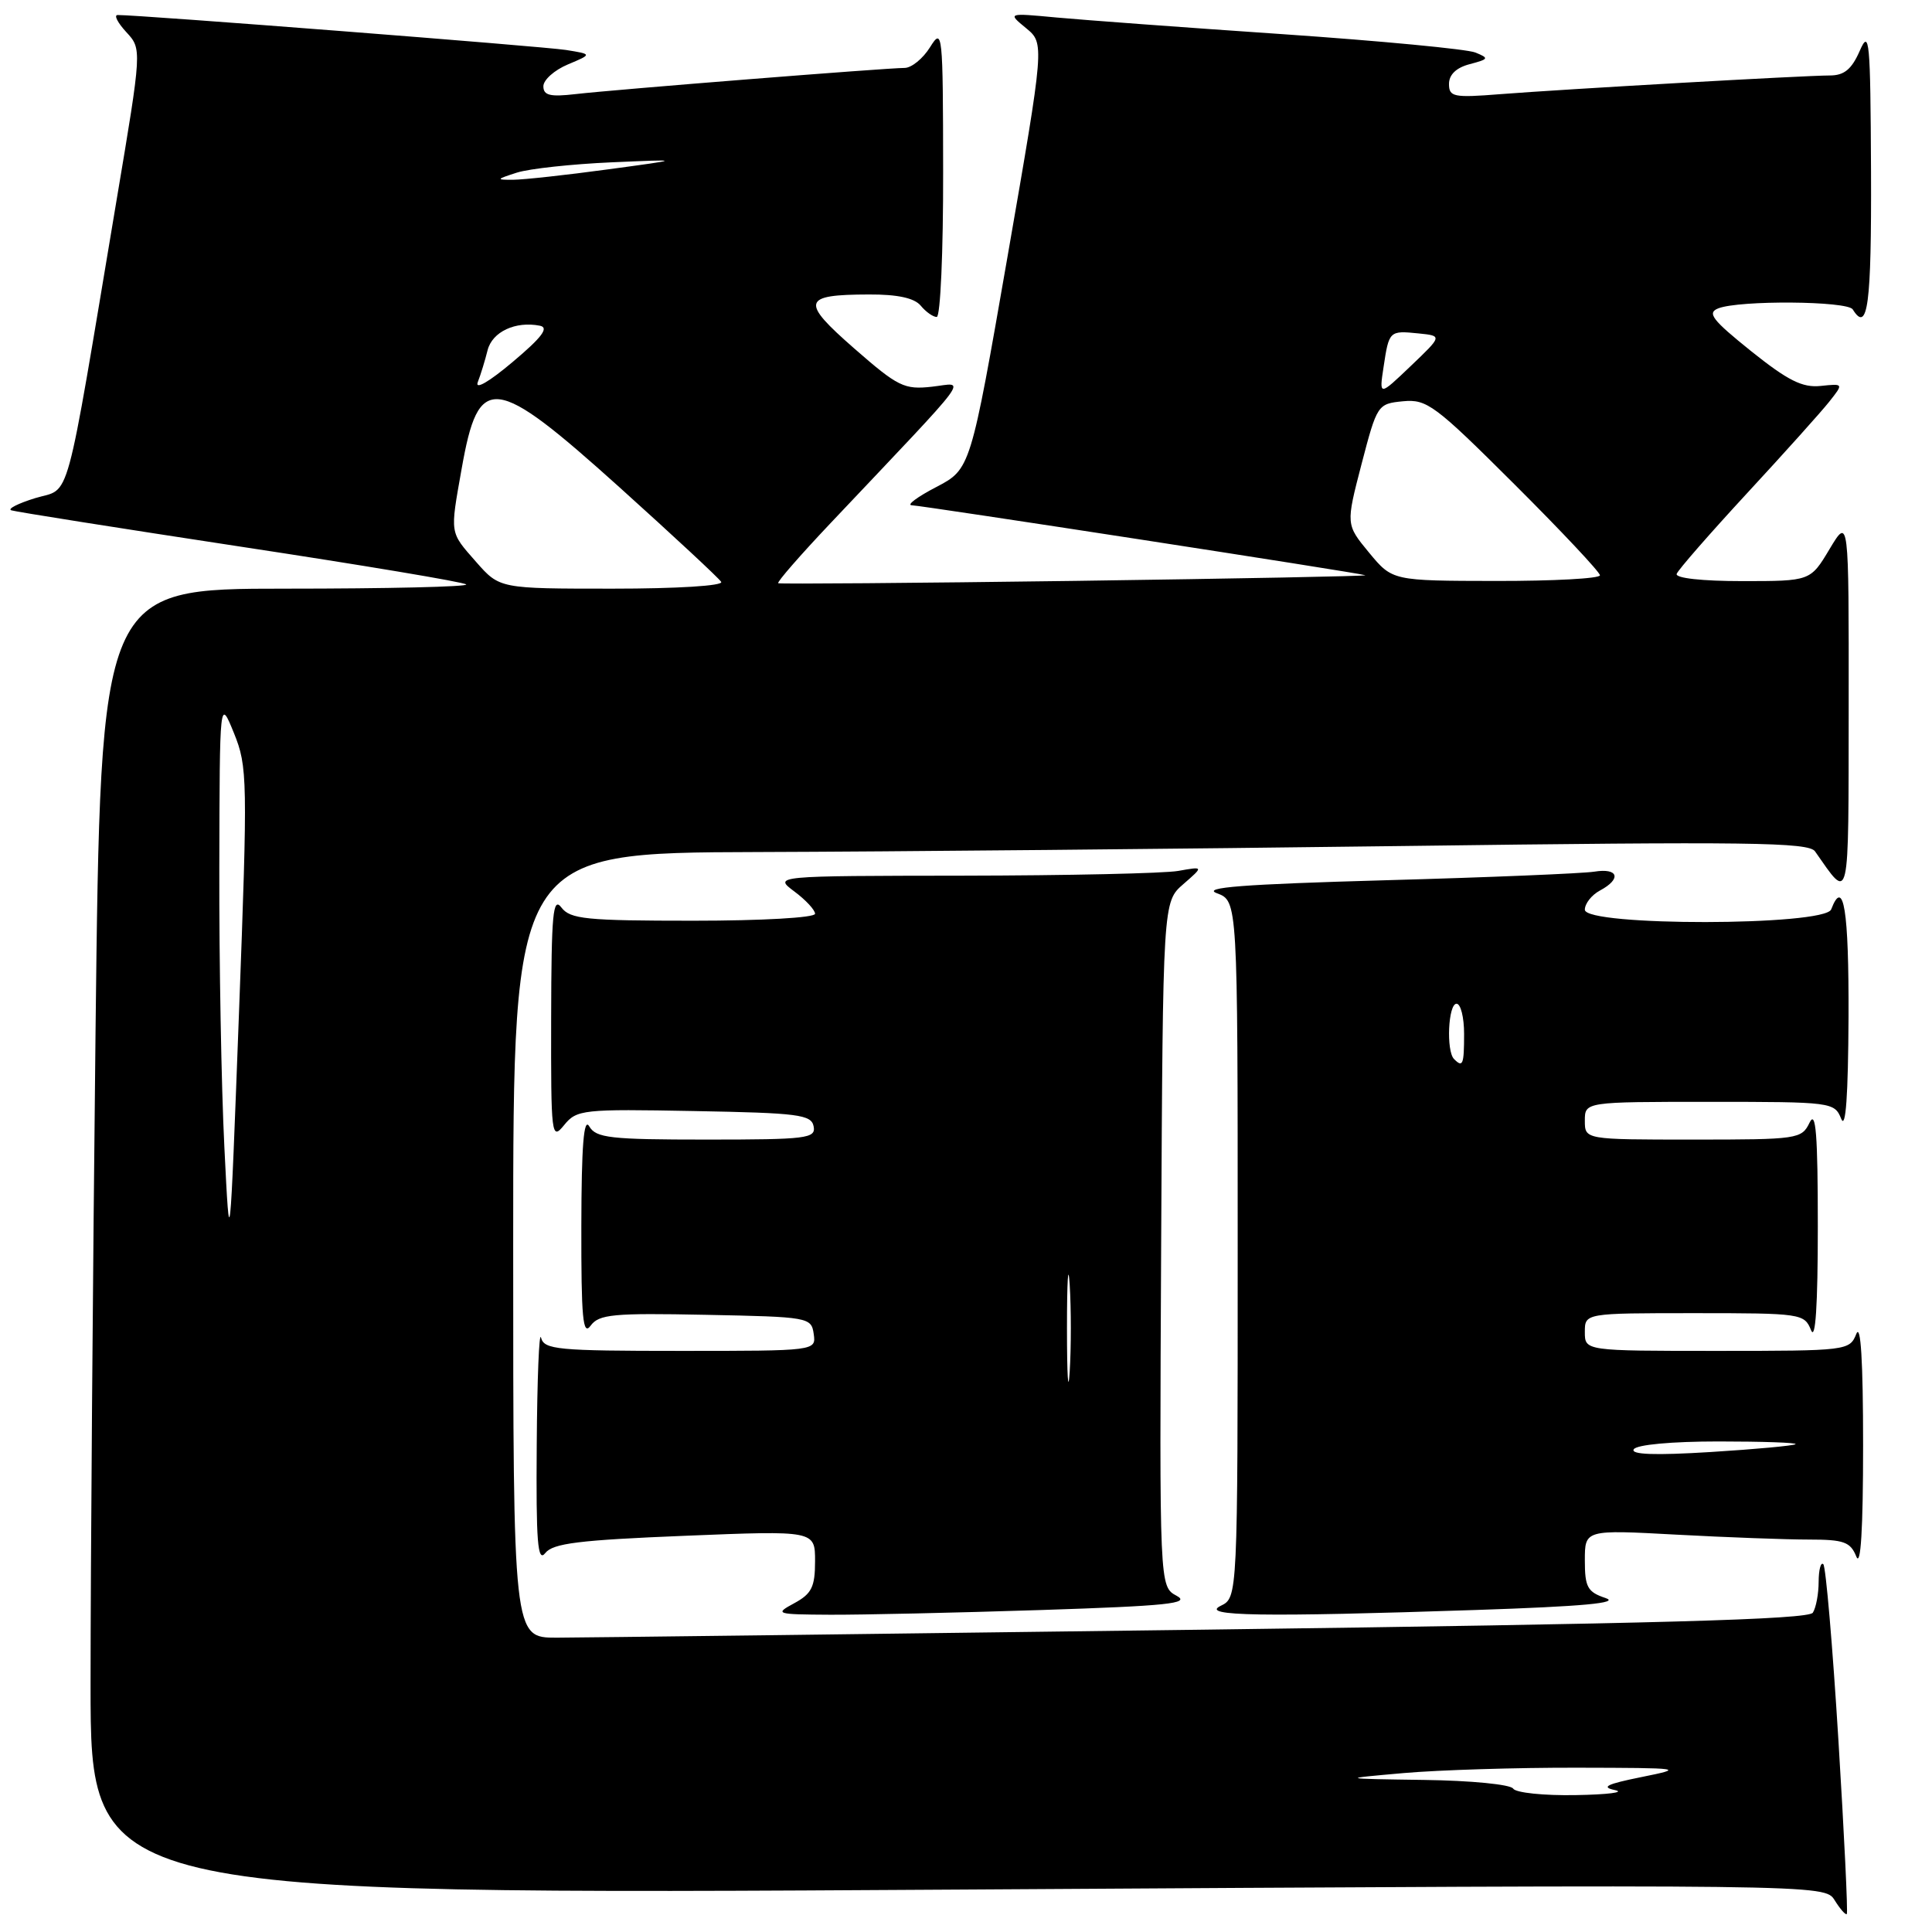<?xml version="1.0" encoding="UTF-8" standalone="no"?>
<!DOCTYPE svg PUBLIC "-//W3C//DTD SVG 1.1//EN" "http://www.w3.org/Graphics/SVG/1.1/DTD/svg11.dtd" >
<svg xmlns="http://www.w3.org/2000/svg" xmlns:xlink="http://www.w3.org/1999/xlink" version="1.1" viewBox="0 0 256 256">
 <g >
 <path fill="currentColor"
d=" M 243.60 230.60 C 242.83 218.10 241.93 207.60 241.60 207.27 C 241.27 206.94 240.99 207.98 240.98 209.58 C 240.98 211.19 240.63 213.04 240.21 213.69 C 239.64 214.59 219.40 215.15 159.48 215.94 C 115.49 216.52 76.91 216.99 73.75 217.00 C 68.00 217.00 68.00 217.00 68.00 165.00 C 68.00 113.00 68.00 113.00 100.25 112.90 C 117.99 112.85 156.57 112.48 186.00 112.10 C 231.69 111.50 239.65 111.60 240.50 112.81 C 245.17 119.46 244.93 120.48 244.96 93.50 C 244.98 68.50 244.98 68.50 242.43 72.75 C 239.89 77.00 239.89 77.00 230.86 77.00 C 225.56 77.00 221.97 76.61 222.17 76.04 C 222.35 75.52 226.55 70.71 231.50 65.35 C 236.45 60.00 241.35 54.54 242.39 53.22 C 244.29 50.82 244.29 50.82 241.24 51.14 C 238.82 51.39 236.91 50.43 232.02 46.52 C 226.87 42.38 226.16 41.46 227.68 40.86 C 230.48 39.76 244.80 39.87 245.50 41.00 C 247.49 44.21 247.99 40.39 247.92 22.75 C 247.84 5.21 247.71 3.79 246.42 6.75 C 245.35 9.19 244.36 10.00 242.46 10.00 C 239.16 10.00 207.46 11.80 198.75 12.48 C 192.60 12.97 192.00 12.84 192.00 11.12 C 192.00 9.89 192.97 8.96 194.75 8.50 C 197.28 7.83 197.34 7.71 195.50 6.96 C 194.40 6.51 182.93 5.42 170.00 4.53 C 157.07 3.65 143.57 2.65 140.00 2.32 C 133.50 1.71 133.50 1.71 135.96 3.73 C 138.41 5.75 138.41 5.75 133.51 33.96 C 128.60 62.16 128.60 62.16 124.05 64.54 C 121.55 65.84 120.09 66.93 120.81 66.95 C 122.36 67.01 180.04 75.90 180.91 76.22 C 181.23 76.34 163.95 76.67 142.50 76.97 C 121.05 77.26 103.33 77.40 103.12 77.28 C 102.90 77.16 106.04 73.56 110.09 69.28 C 129.39 48.87 128.00 50.74 123.50 51.24 C 119.82 51.65 119.00 51.25 113.20 46.18 C 106.04 39.92 106.28 39.04 115.13 39.02 C 118.93 39.00 121.16 39.49 122.00 40.50 C 122.68 41.33 123.64 42.00 124.12 42.00 C 124.61 42.00 124.99 33.34 124.97 22.75 C 124.95 4.20 124.89 3.60 123.24 6.25 C 122.30 7.76 120.78 9.00 119.86 9.00 C 117.52 9.00 81.41 11.87 76.25 12.47 C 72.89 12.86 72.00 12.64 72.00 11.43 C 72.00 10.59 73.46 9.29 75.24 8.54 C 78.48 7.18 78.48 7.18 74.99 6.62 C 72.04 6.15 18.31 1.96 15.58 1.99 C 15.07 2.00 15.59 3.01 16.73 4.25 C 18.81 6.50 18.81 6.50 15.45 26.50 C 8.48 68.09 9.45 64.55 4.68 66.00 C 2.38 66.71 0.95 67.44 1.50 67.62 C 2.05 67.81 15.71 69.97 31.86 72.43 C 48.00 74.88 61.47 77.13 61.77 77.44 C 62.08 77.75 51.31 78.00 37.83 78.00 C 13.33 78.00 13.33 78.00 12.66 136.66 C 12.30 168.93 12.00 207.87 12.00 223.21 C 12.00 251.08 12.00 251.08 126.89 250.38 C 241.78 249.68 241.78 249.68 243.10 251.79 C 243.83 252.96 244.55 253.78 244.71 253.62 C 244.87 253.46 244.37 243.10 243.60 230.60 Z  M 137.85 213.34 C 154.73 212.79 157.81 212.47 155.91 211.45 C 153.63 210.23 153.63 210.23 153.86 164.86 C 154.09 119.50 154.09 119.50 156.80 117.15 C 159.50 114.80 159.50 114.80 156.13 115.40 C 154.27 115.73 141.44 116.01 127.63 116.03 C 102.50 116.06 102.50 116.06 105.25 118.12 C 106.76 119.24 108.00 120.58 108.00 121.08 C 108.00 121.60 100.97 122.00 91.86 122.00 C 77.66 122.00 75.56 121.79 74.39 120.25 C 73.27 118.77 73.06 121.04 73.03 134.86 C 73.00 150.59 73.07 151.14 74.75 149.08 C 76.42 147.03 77.19 146.94 91.99 147.22 C 105.81 147.47 107.51 147.69 107.81 149.25 C 108.12 150.85 106.92 151.00 93.62 151.00 C 80.85 151.00 78.98 150.79 78.08 149.25 C 77.35 148.00 77.05 151.80 77.03 162.44 C 77.01 174.69 77.23 177.07 78.26 175.66 C 79.36 174.15 81.23 173.97 93.51 174.22 C 107.16 174.49 107.51 174.55 107.82 176.75 C 108.14 179.00 108.14 179.00 90.14 179.00 C 73.84 179.00 72.10 178.83 71.69 177.25 C 71.44 176.29 71.18 182.67 71.12 191.44 C 71.02 204.36 71.24 207.08 72.25 205.79 C 73.27 204.49 76.73 204.07 90.75 203.50 C 108.00 202.80 108.00 202.80 108.00 206.87 C 108.00 210.28 107.55 211.18 105.25 212.43 C 102.60 213.86 102.78 213.92 110.00 213.96 C 114.12 213.98 126.66 213.70 137.85 213.34 Z  M 195.59 213.33 C 209.75 212.86 214.70 212.40 212.75 211.75 C 210.35 210.95 210.00 210.31 210.00 206.76 C 210.00 202.69 210.00 202.69 222.16 203.35 C 228.84 203.71 236.73 204.00 239.69 204.00 C 244.33 204.00 245.19 204.31 245.97 206.25 C 246.56 207.72 246.87 202.63 246.87 191.50 C 246.87 180.37 246.56 175.28 245.97 176.75 C 245.08 178.96 244.78 179.00 227.53 179.00 C 210.00 179.00 210.00 179.00 210.00 176.50 C 210.00 174.00 210.00 174.00 224.53 174.00 C 238.67 174.00 239.09 174.06 239.97 176.25 C 240.56 177.73 240.87 173.03 240.87 162.50 C 240.87 150.28 240.61 147.03 239.78 148.75 C 238.73 150.93 238.24 151.00 224.35 151.00 C 210.00 151.00 210.00 151.00 210.00 148.50 C 210.00 146.00 210.00 146.00 226.53 146.00 C 242.74 146.00 243.08 146.04 243.97 148.25 C 244.57 149.74 244.89 145.19 244.94 134.75 C 244.99 120.57 244.29 116.20 242.64 120.50 C 241.79 122.71 210.00 122.75 210.00 120.54 C 210.00 119.73 210.90 118.59 212.00 118.00 C 214.90 116.45 214.45 114.98 211.25 115.50 C 209.74 115.74 197.25 116.26 183.50 116.64 C 164.69 117.17 159.18 117.59 161.25 118.36 C 164.00 119.39 164.00 119.39 164.00 165.54 C 164.00 211.69 164.00 211.69 161.75 212.78 C 158.92 214.15 167.26 214.28 195.59 213.33 Z  M 200.50 237.00 C 200.16 236.45 194.90 235.93 188.69 235.85 C 177.50 235.69 177.50 235.69 186.00 234.94 C 190.68 234.53 201.03 234.21 209.00 234.23 C 223.02 234.26 223.30 234.30 217.50 235.47 C 212.89 236.40 212.08 236.80 214.00 237.20 C 215.38 237.49 213.04 237.79 208.81 237.86 C 204.58 237.94 200.84 237.55 200.50 237.00 Z  M 29.73 152.00 C 29.33 144.03 29.03 127.38 29.06 115.00 C 29.11 92.50 29.11 92.50 31.00 97.14 C 32.80 101.59 32.83 103.18 31.67 134.14 C 30.45 166.50 30.45 166.50 29.73 152.00 Z  M 63.10 74.47 C 59.55 70.42 59.62 70.87 61.17 62.12 C 63.43 49.32 65.39 49.55 82.12 64.60 C 89.21 70.99 95.26 76.61 95.56 77.10 C 95.88 77.62 89.71 78.00 81.16 78.00 C 66.21 78.00 66.21 78.00 63.10 74.47 Z  M 181.41 73.23 C 178.33 69.50 178.33 69.50 180.41 61.50 C 182.47 53.61 182.54 53.50 185.91 53.17 C 189.07 52.87 190.14 53.67 200.66 64.16 C 206.90 70.38 212.00 75.81 212.00 76.23 C 212.00 76.66 205.81 76.99 198.25 76.98 C 184.50 76.96 184.50 76.96 181.41 73.23 Z  M 63.31 50.63 C 63.70 49.63 64.28 47.73 64.61 46.40 C 65.23 43.96 68.31 42.52 71.54 43.16 C 72.78 43.41 71.82 44.69 67.92 47.97 C 64.79 50.61 62.90 51.70 63.31 50.63 Z  M 183.33 48.63 C 184.05 43.83 184.10 43.79 187.96 44.18 C 191.12 44.50 191.12 44.50 186.93 48.50 C 182.74 52.50 182.74 52.50 183.33 48.63 Z  M 68.50 22.87 C 70.15 22.35 75.78 21.74 81.00 21.51 C 90.50 21.10 90.50 21.10 80.50 22.45 C 75.00 23.20 69.38 23.81 68.00 23.82 C 65.69 23.83 65.73 23.76 68.50 22.87 Z  M 141.38 176.00 C 141.38 169.68 141.54 167.09 141.74 170.25 C 141.94 173.41 141.94 178.59 141.74 181.75 C 141.54 184.91 141.38 182.32 141.38 176.00 Z  M 216.48 192.04 C 216.85 191.43 221.48 191.00 227.73 191.00 C 233.56 191.00 238.15 191.16 237.92 191.36 C 237.69 191.56 232.63 192.03 226.67 192.40 C 219.28 192.86 216.04 192.74 216.48 192.04 Z  M 192.67 140.33 C 191.61 139.28 191.89 133.00 193.00 133.00 C 193.55 133.00 194.00 134.80 194.00 137.00 C 194.00 141.09 193.83 141.50 192.67 140.33 Z "/>
</g>
</svg>